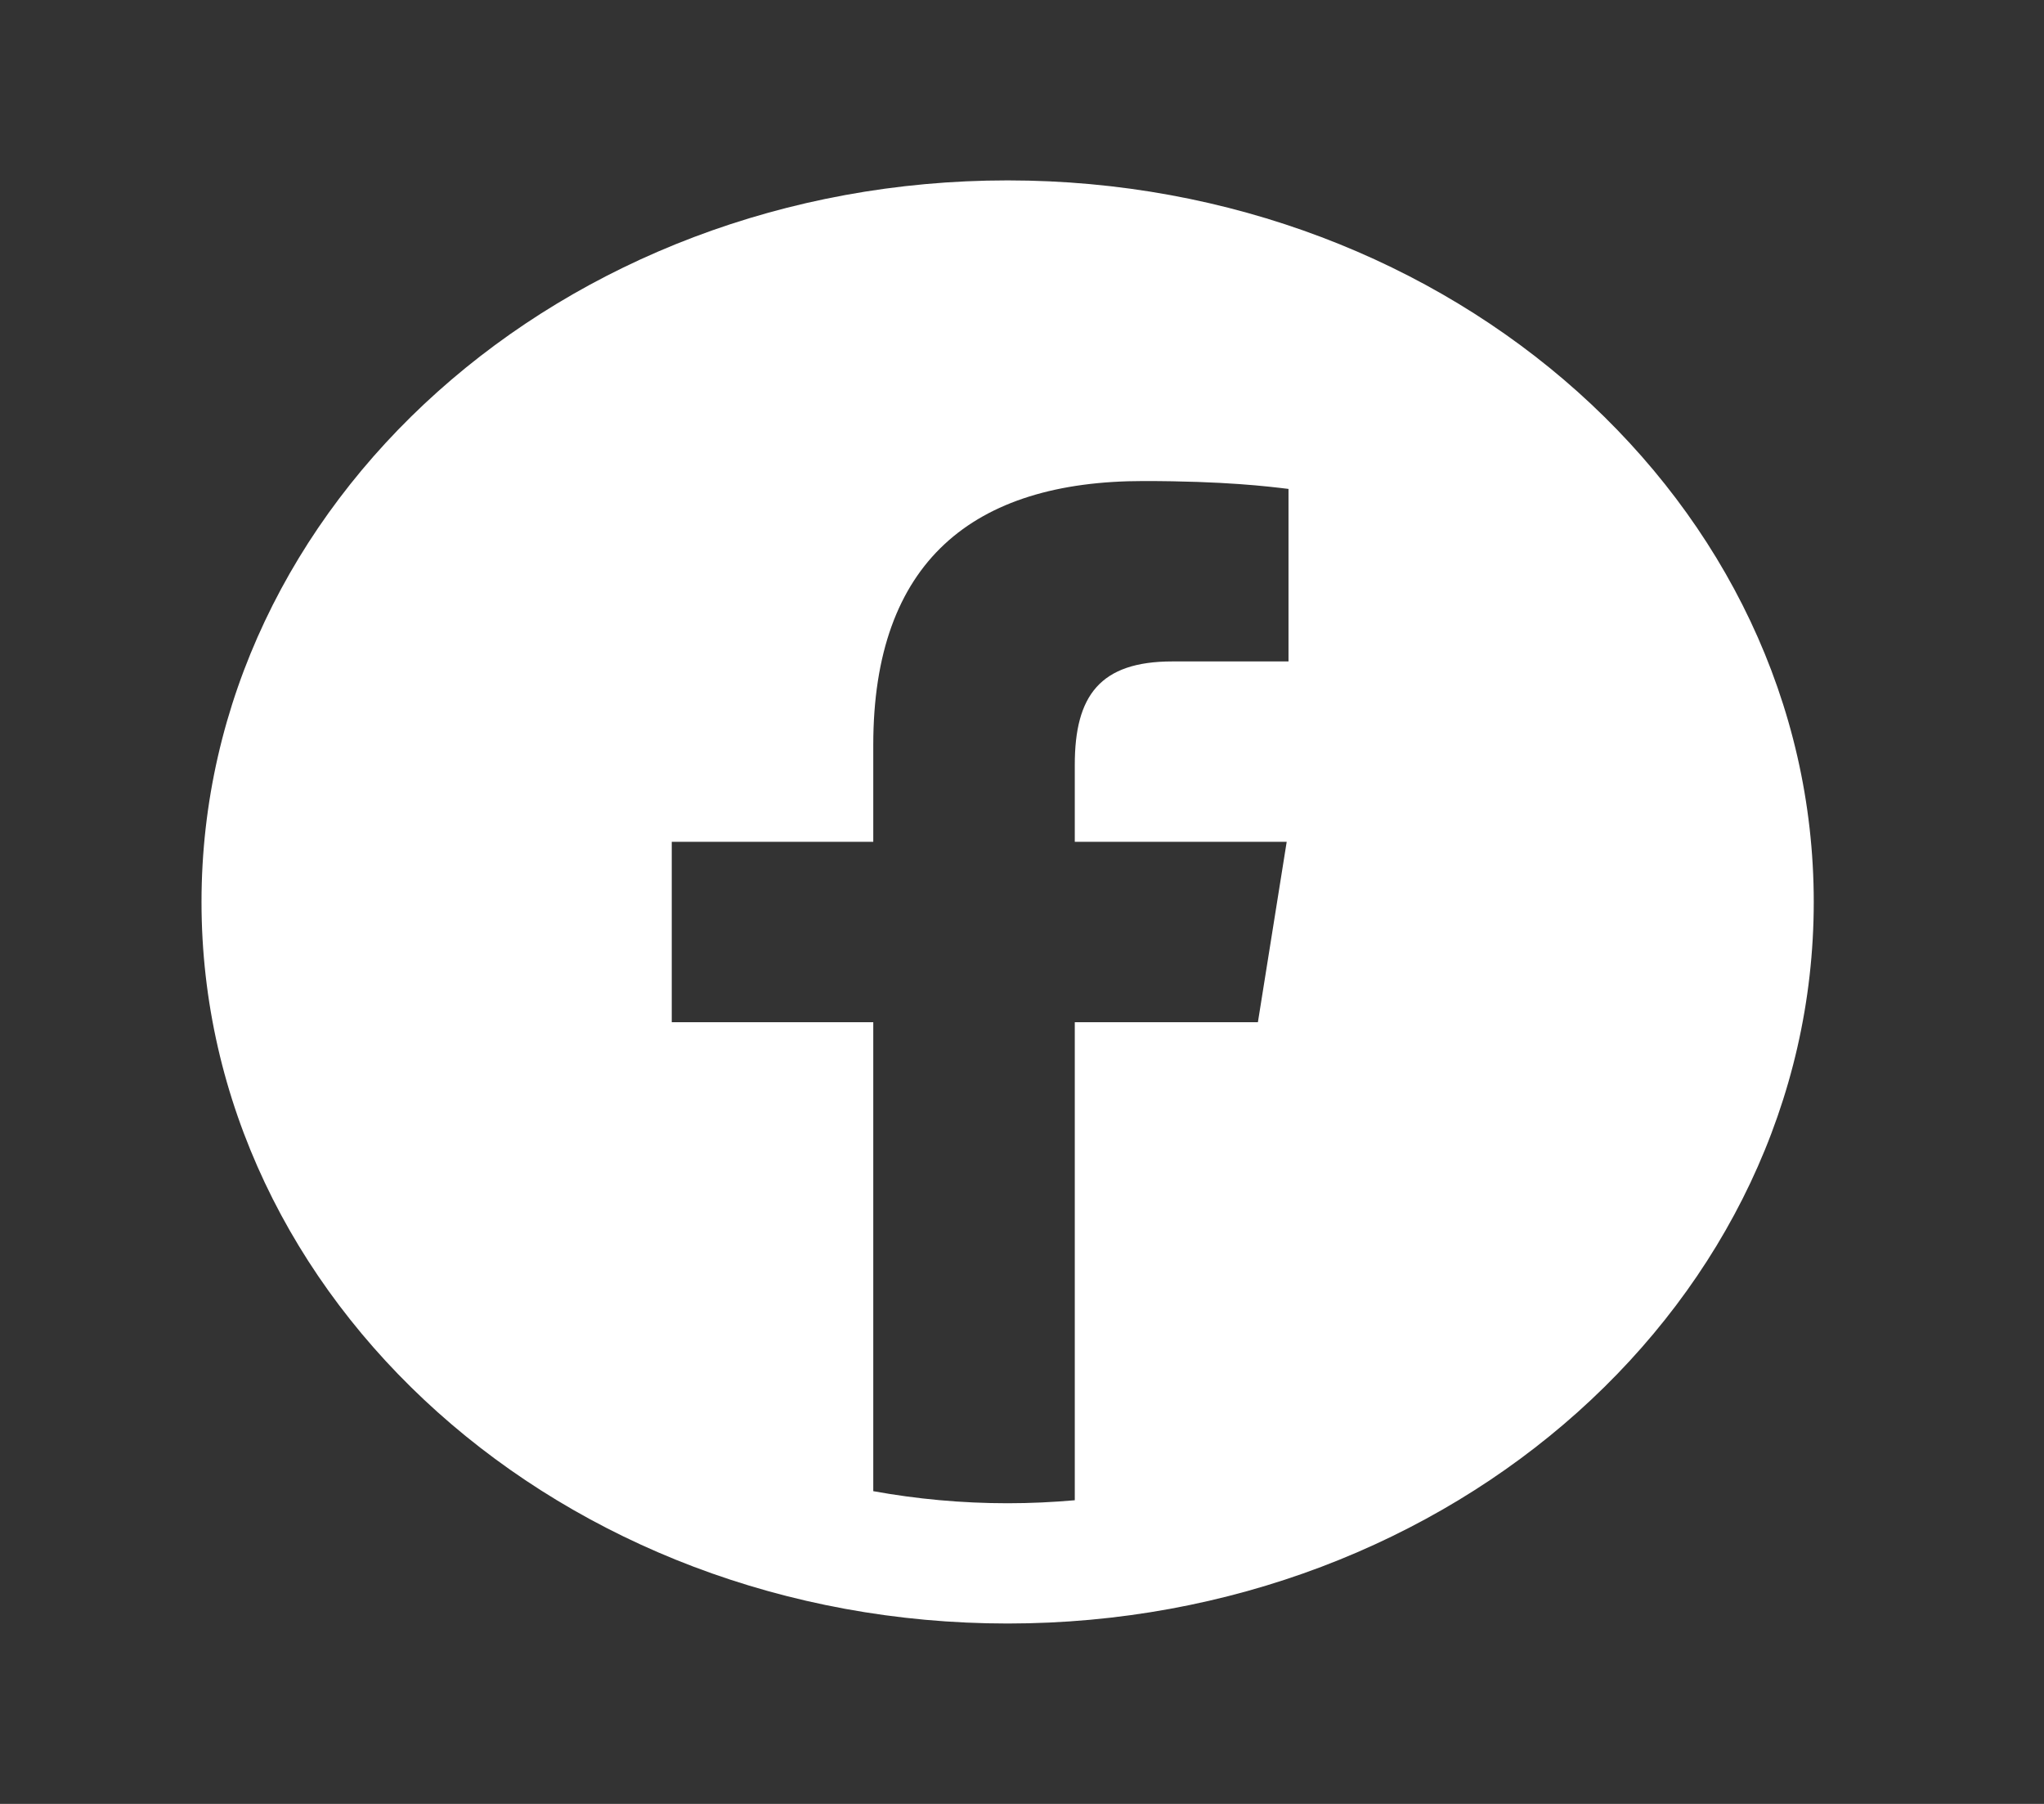 <svg width="34" height="30" viewBox="0 0 34 30" fill="none" xmlns="http://www.w3.org/2000/svg">
<rect x="0" y="0" width="34" height="30" fill="#333333" stroke="none"/>
<path d="M16.761 3C9.356 3 3.352 8.373 3.352 15C3.352 21.627 9.356 27 16.761 27C24.166 27 30.17 21.627 30.17 15C30.17 8.373 24.166 3 16.761 3ZM21.433 11H19.501C18.299 11 17.878 11.568 17.878 12.718V14H21.403L20.924 17H17.878V24.95C17.511 24.982 17.139 25 16.761 25C15.996 25 15.248 24.93 14.526 24.799V17H11.174V14H14.526V12.389C14.526 9.339 16.187 8 19.019 8C20.376 8 21.093 8.09 21.433 8.131V11Z" fill="white"/>
</svg>
